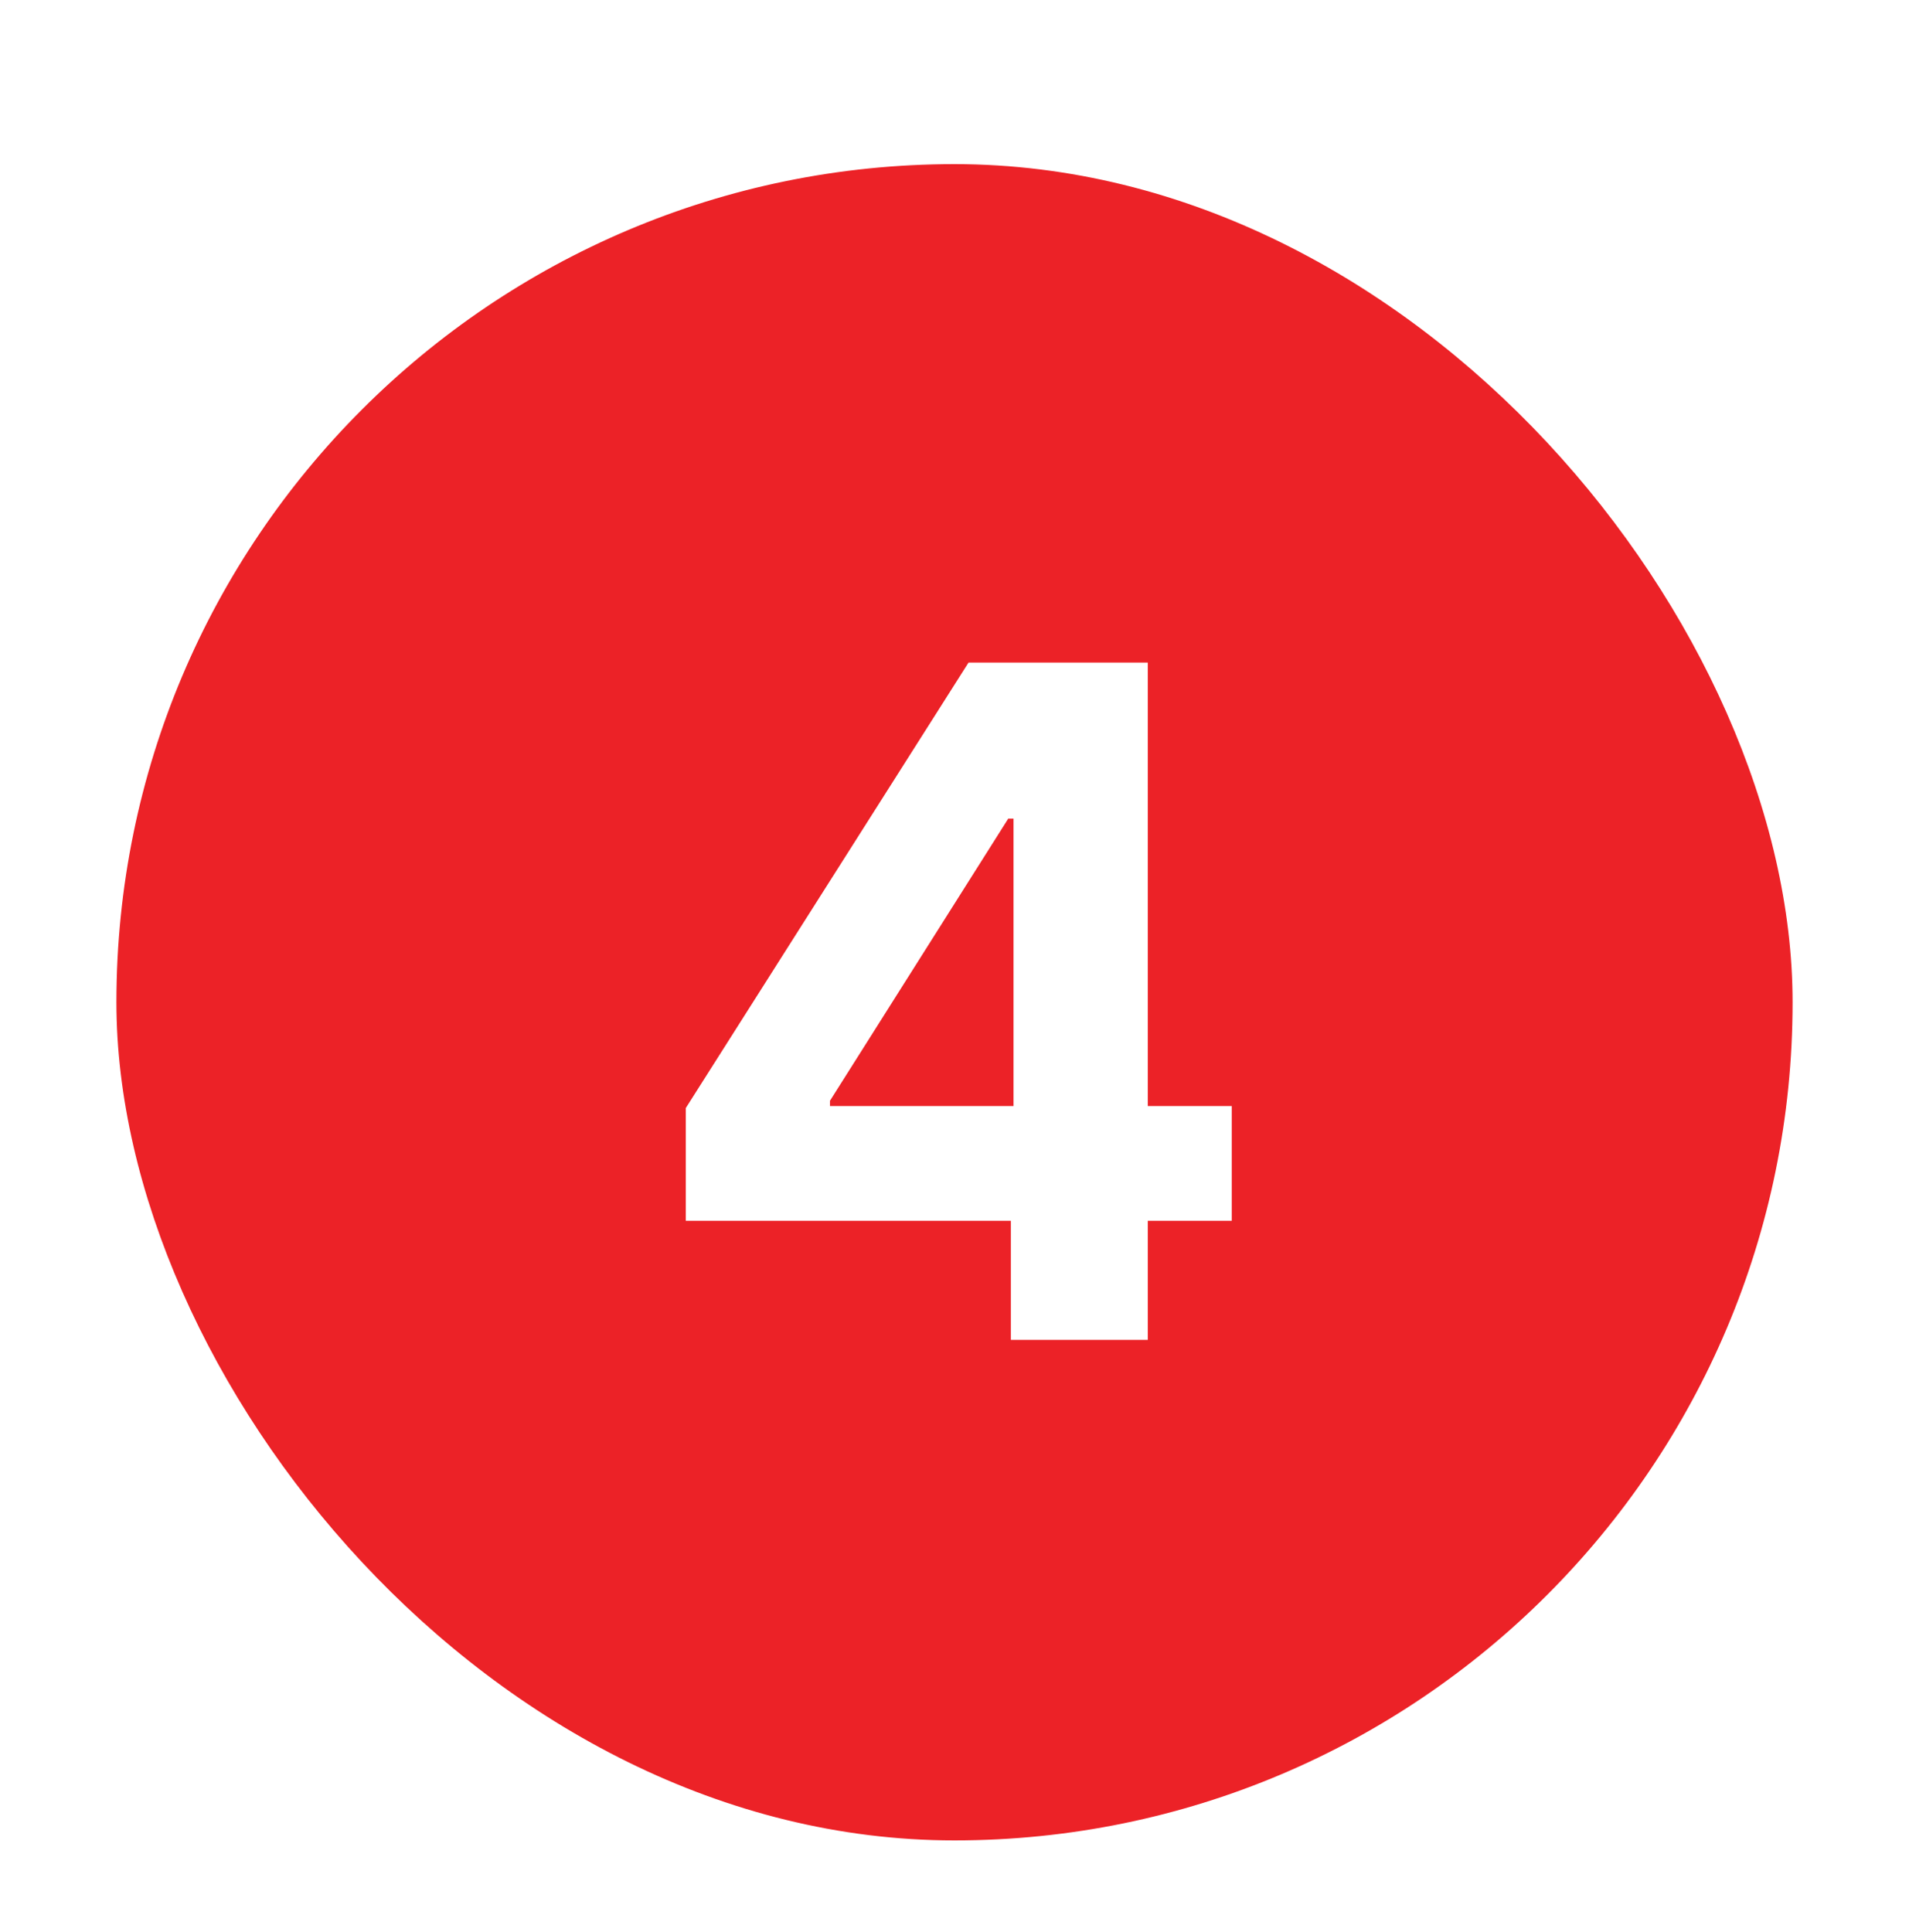 <svg width="82" height="83" viewBox="0 0 82 83" fill="none" xmlns="http://www.w3.org/2000/svg">
<g filter="url(#filter0_dd_96_9924)">
<rect x="5" y="1.05" width="72" height="72" rx="36" fill="#EC2227"/>
<path d="M29.458 46.436V41.593L41.603 22.459H45.779V29.164H43.307L35.651 41.28V41.507H52.91V46.436H29.458ZM43.421 51.55V44.959L43.535 42.814V22.459H49.302V51.55H43.421Z" fill="white"/>
</g>
<defs>
<filter id="filter0_dd_96_9924" x="0" y="0.05" width="82" height="82" filterUnits="userSpaceOnUse" color-interpolation-filters="sRGB">
<feFlood flood-opacity="0" result="BackgroundImageFix"/>
<feColorMatrix in="SourceAlpha" type="matrix" values="0 0 0 0 0 0 0 0 0 0 0 0 0 0 0 0 0 0 127 0" result="hardAlpha"/>
<feMorphology radius="2" operator="erode" in="SourceAlpha" result="effect1_dropShadow_96_9924"/>
<feOffset dy="2"/>
<feGaussianBlur stdDeviation="2"/>
<feComposite in2="hardAlpha" operator="out"/>
<feColorMatrix type="matrix" values="0 0 0 0 0 0 0 0 0 0 0 0 0 0 0 0 0 0 0.1 0"/>
<feBlend mode="normal" in2="BackgroundImageFix" result="effect1_dropShadow_96_9924"/>
<feColorMatrix in="SourceAlpha" type="matrix" values="0 0 0 0 0 0 0 0 0 0 0 0 0 0 0 0 0 0 127 0" result="hardAlpha"/>
<feMorphology radius="1" operator="erode" in="SourceAlpha" result="effect2_dropShadow_96_9924"/>
<feOffset dy="4"/>
<feGaussianBlur stdDeviation="3"/>
<feComposite in2="hardAlpha" operator="out"/>
<feColorMatrix type="matrix" values="0 0 0 0 0 0 0 0 0 0 0 0 0 0 0 0 0 0 0.1 0"/>
<feBlend mode="normal" in2="effect1_dropShadow_96_9924" result="effect2_dropShadow_96_9924"/>
<feBlend mode="normal" in="SourceGraphic" in2="effect2_dropShadow_96_9924" result="shape"/>
</filter>
</defs>
</svg>
